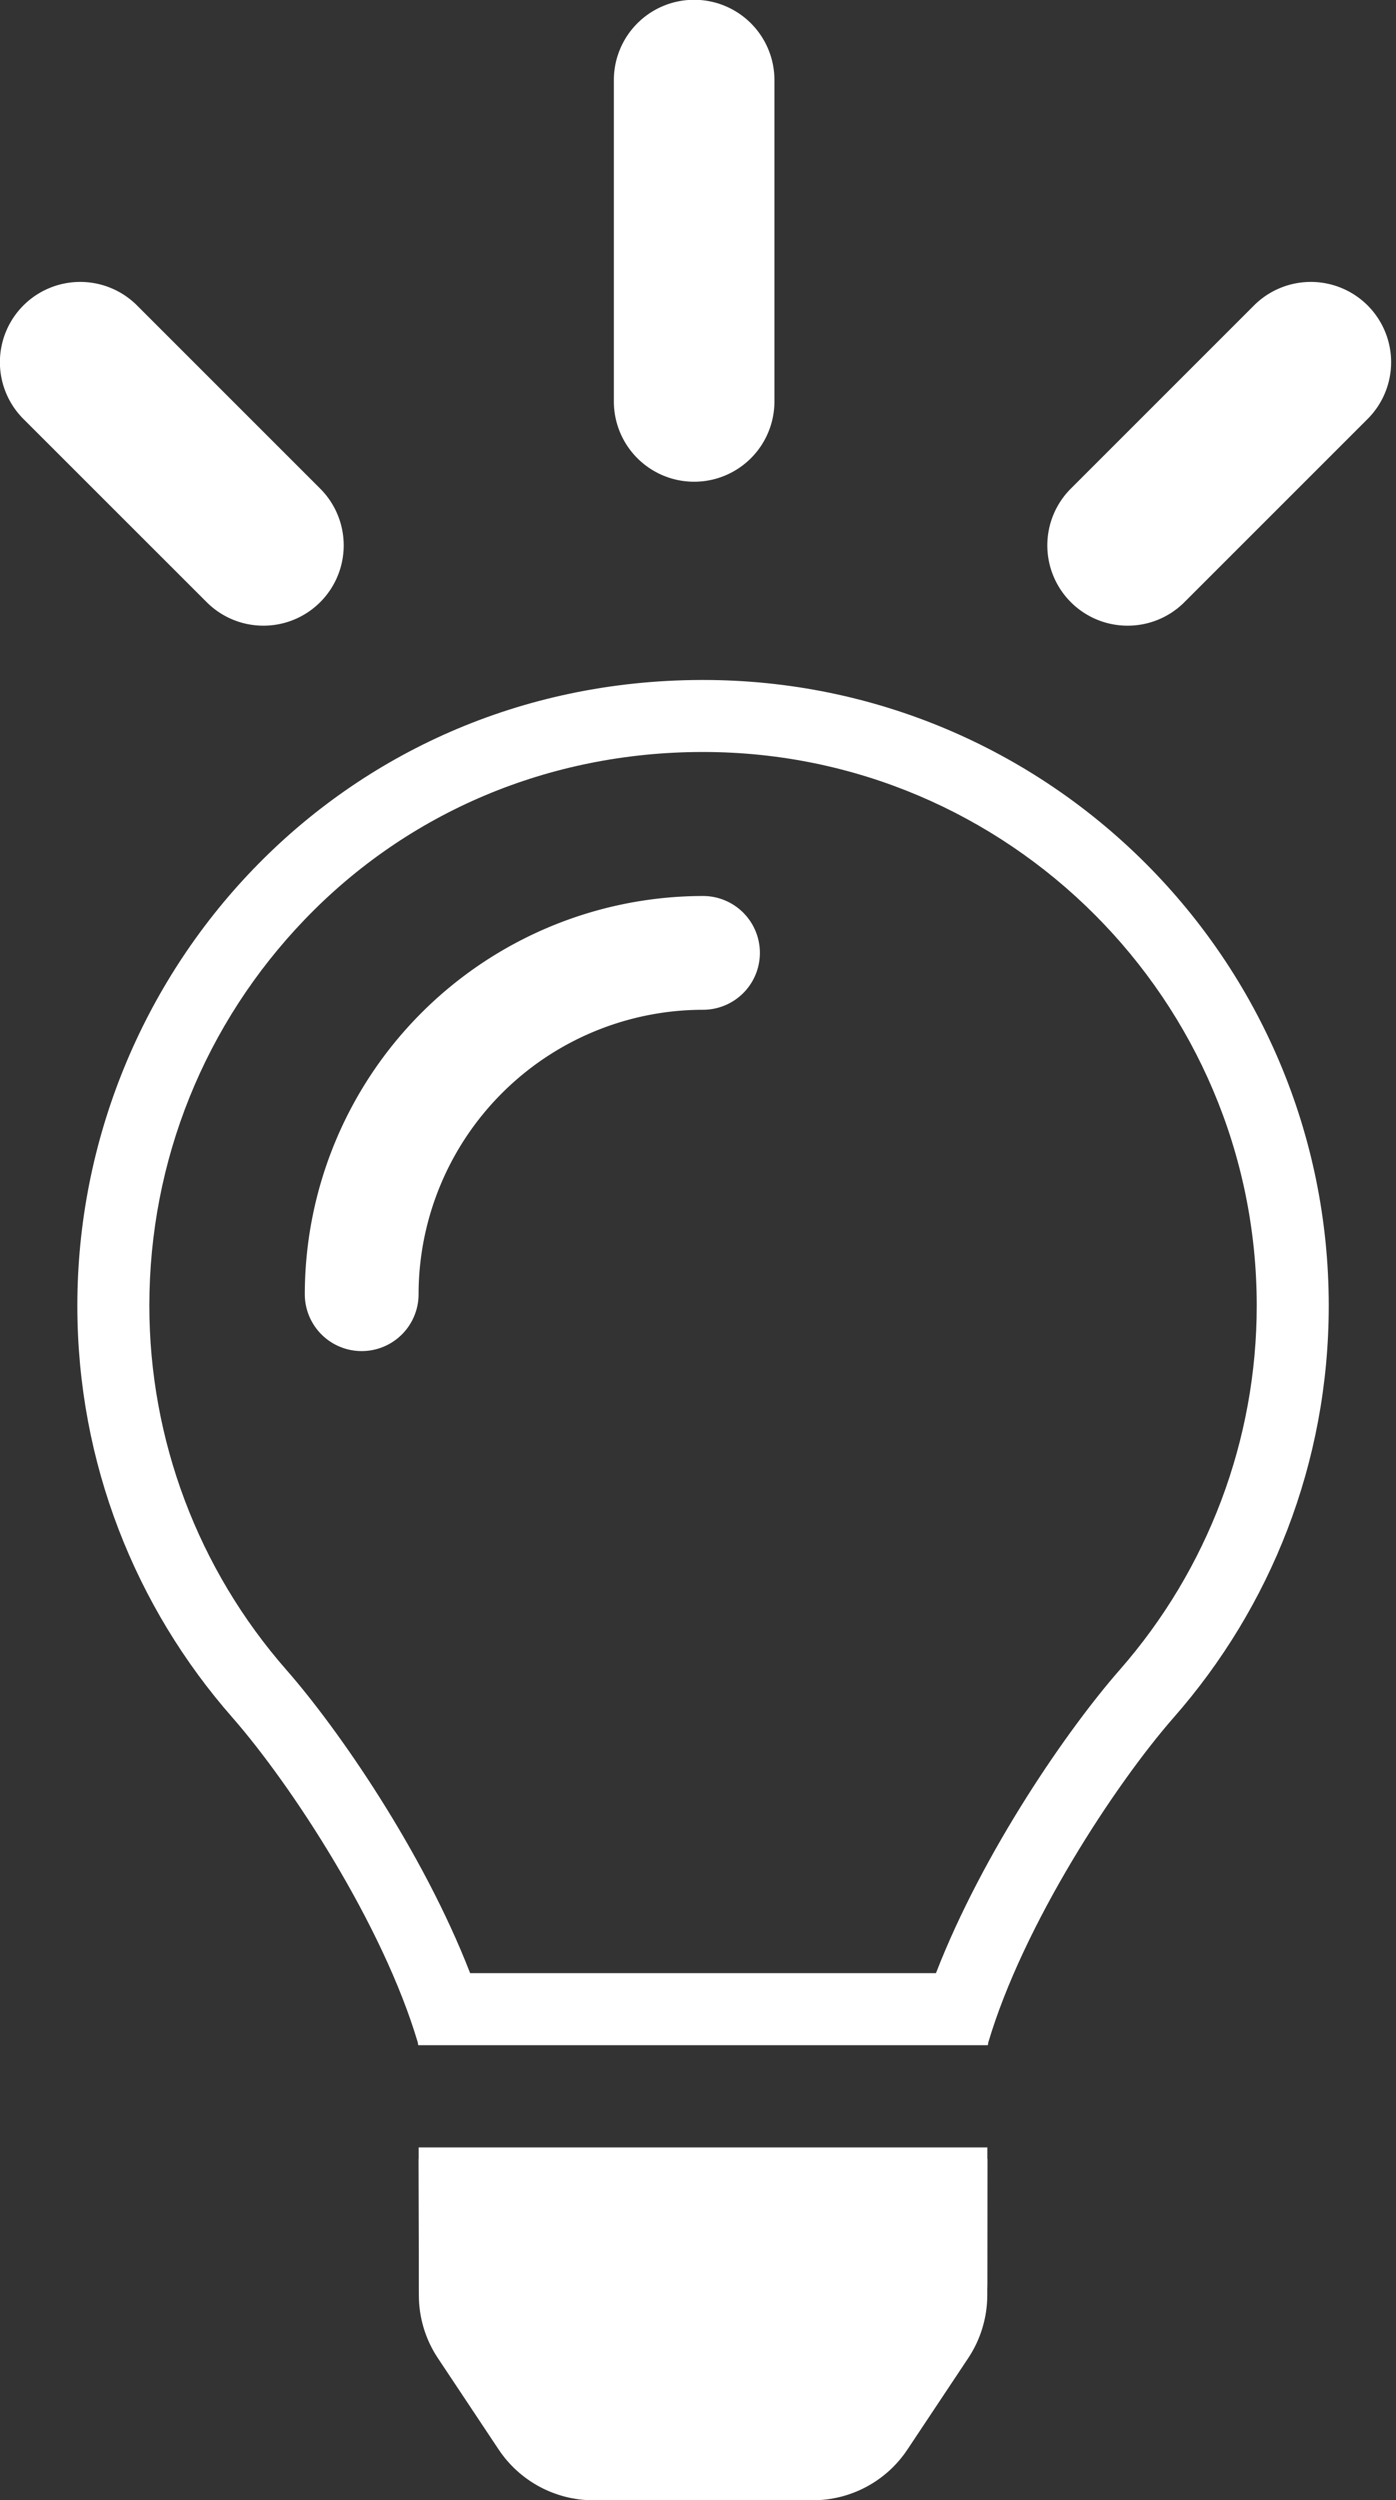 <svg xmlns="http://www.w3.org/2000/svg" width="19.387" height="34.722" viewBox="0 0 19.387 34.722">
  <rect x="0" y="0" width="19.387" height="34.722" fill="#333333" stroke="none"/>
  <g id="Group_24749" data-name="Group 24749" transform="translate(-1703.612 -46.557)">
    <g id="Group_24617" data-name="Group 24617" transform="translate(0 20)">
      <g id="Icon_awesome-lightbulb" data-name="Icon awesome-lightbulb" transform="translate(1704.686 36)" fill="none">
        <path d="M4.743,22.432a1.581,1.581,0,0,0,.265.873l.844,1.268a1.579,1.579,0,0,0,1.315.705h3.047a1.579,1.579,0,0,0,1.315-.705l.844-1.268a1.579,1.579,0,0,0,.265-.873l0-1.893H4.74ZM0,8.689a8.641,8.641,0,0,0,2.151,5.716,14.188,14.188,0,0,1,2.578,4.515c0,.013,0,.026.005.039h7.911c0-.013,0-.025.005-.039a14.188,14.188,0,0,1,2.578-4.515A8.688,8.688,0,1,0,0,8.689Z" stroke="none"/>
        <path d="M 10.213 24.279 C 10.408 24.279 10.588 24.182 10.696 24.02 L 11.54 22.751 C 11.603 22.656 11.637 22.545 11.637 22.431 L 11.638 21.539 L 5.741 21.539 L 5.743 22.43 C 5.743 22.545 5.776 22.656 5.84 22.752 L 6.684 24.02 C 6.791 24.182 6.972 24.279 7.166 24.279 L 10.213 24.279 M 11.924 17.959 C 12.58 16.266 13.761 14.562 14.476 13.747 C 15.703 12.347 16.379 10.551 16.379 8.689 C 16.379 4.449 12.93 1 8.69 1 L 8.665 1 C 6.551 1.006 4.597 1.831 3.163 3.321 C 1.768 4.771 1 6.677 1 8.689 C 1 10.551 1.676 12.347 2.903 13.747 C 3.618 14.562 4.799 16.266 5.455 17.959 L 11.924 17.959 M 10.213 25.279 L 7.166 25.279 C 6.638 25.279 6.144 25.014 5.851 24.574 L 5.007 23.305 C 4.835 23.047 4.743 22.743 4.743 22.432 L 4.74 20.539 L 12.639 20.539 L 12.637 22.432 C 12.636 22.743 12.544 23.047 12.372 23.305 L 11.528 24.574 C 11.236 25.014 10.742 25.279 10.213 25.279 Z M 12.645 18.959 L 4.734 18.959 C 4.732 18.946 4.73 18.934 4.728 18.921 C 4.242 17.281 2.966 15.336 2.151 14.406 C 0.812 12.879 -4.504394382820465e-06 10.88 -4.504394382820465e-06 8.689 C -4.504394382820465e-06 4.096 3.626 0.015 8.662 -2.142028824891895e-05 C 8.672 -5.034606874687597e-05 8.68 -6.349060276988894e-05 8.69 -6.349060276988894e-05 C 13.488 -6.349060276988894e-05 17.379 3.89 17.379 8.689 C 17.379 10.88 16.567 12.879 15.228 14.406 C 14.413 15.336 13.137 17.281 12.651 18.921 C 12.649 18.934 12.647 18.946 12.645 18.959 Z" stroke="none" fill="#fff"/>
      </g>
      <path id="Icon_awesome-lightbulb-2" data-name="Icon awesome-lightbulb" d="M4.743,22.432a1.581,1.581,0,0,0,.265.873l.844,1.268a1.579,1.579,0,0,0,1.315.705h3.047a1.579,1.579,0,0,0,1.315-.705l.844-1.268a1.579,1.579,0,0,0,.265-.873l0-1.893H4.74ZM8.689,4.74a3.954,3.954,0,0,0-3.95,3.95.79.79,0,0,1-1.58,0,5.536,5.536,0,0,1,5.53-5.53.79.79,0,0,1,0,1.58Z" transform="translate(1704.686 35.84)" fill="#fff"/>
    </g>
    <g id="Group_24612" data-name="Group 24612" transform="translate(1712.637 47.057)">
      <path id="Path_64032" data-name="Path 64032" d="M-1150.407,891.278a.615.615,0,0,1-.615-.615V886.2a.615.615,0,0,1,.615-.615.615.615,0,0,1,.615.615v4.459A.615.615,0,0,1-1150.407,891.278Z" transform="translate(1151.022 -885.588)" fill="#fff" stroke="#fff" stroke-width="1"/>
    </g>
    <g id="Group_24613" data-name="Group 24613" transform="translate(1704.112 50.971)">
      <path id="Path_64033" data-name="Path 64033" d="M-1248.59,918.915a.613.613,0,0,1-.435-.18l-2.545-2.544a.615.615,0,0,1,0-.87.616.616,0,0,1,.87,0l2.544,2.544a.615.615,0,0,1,0,.87A.614.614,0,0,1-1248.59,918.915Z" transform="translate(1251.749 -915.14)" fill="#fff" stroke="#fff" stroke-width="1"/>
    </g>
    <g id="Group_24614" data-name="Group 24614" transform="translate(1718.656 50.971)">
      <path id="Path_64034" data-name="Path 64034" d="M-1088.358,918.915a.613.613,0,0,1-.435-.18.615.615,0,0,1,0-.87l2.544-2.544a.616.616,0,0,1,.87,0,.615.615,0,0,1,0,.87l-2.544,2.544A.613.613,0,0,1-1088.358,918.915Z" transform="translate(1088.974 -915.14)" fill="#fff" stroke="#fff" stroke-width="1"/>
    </g>
  </g>
</svg>
